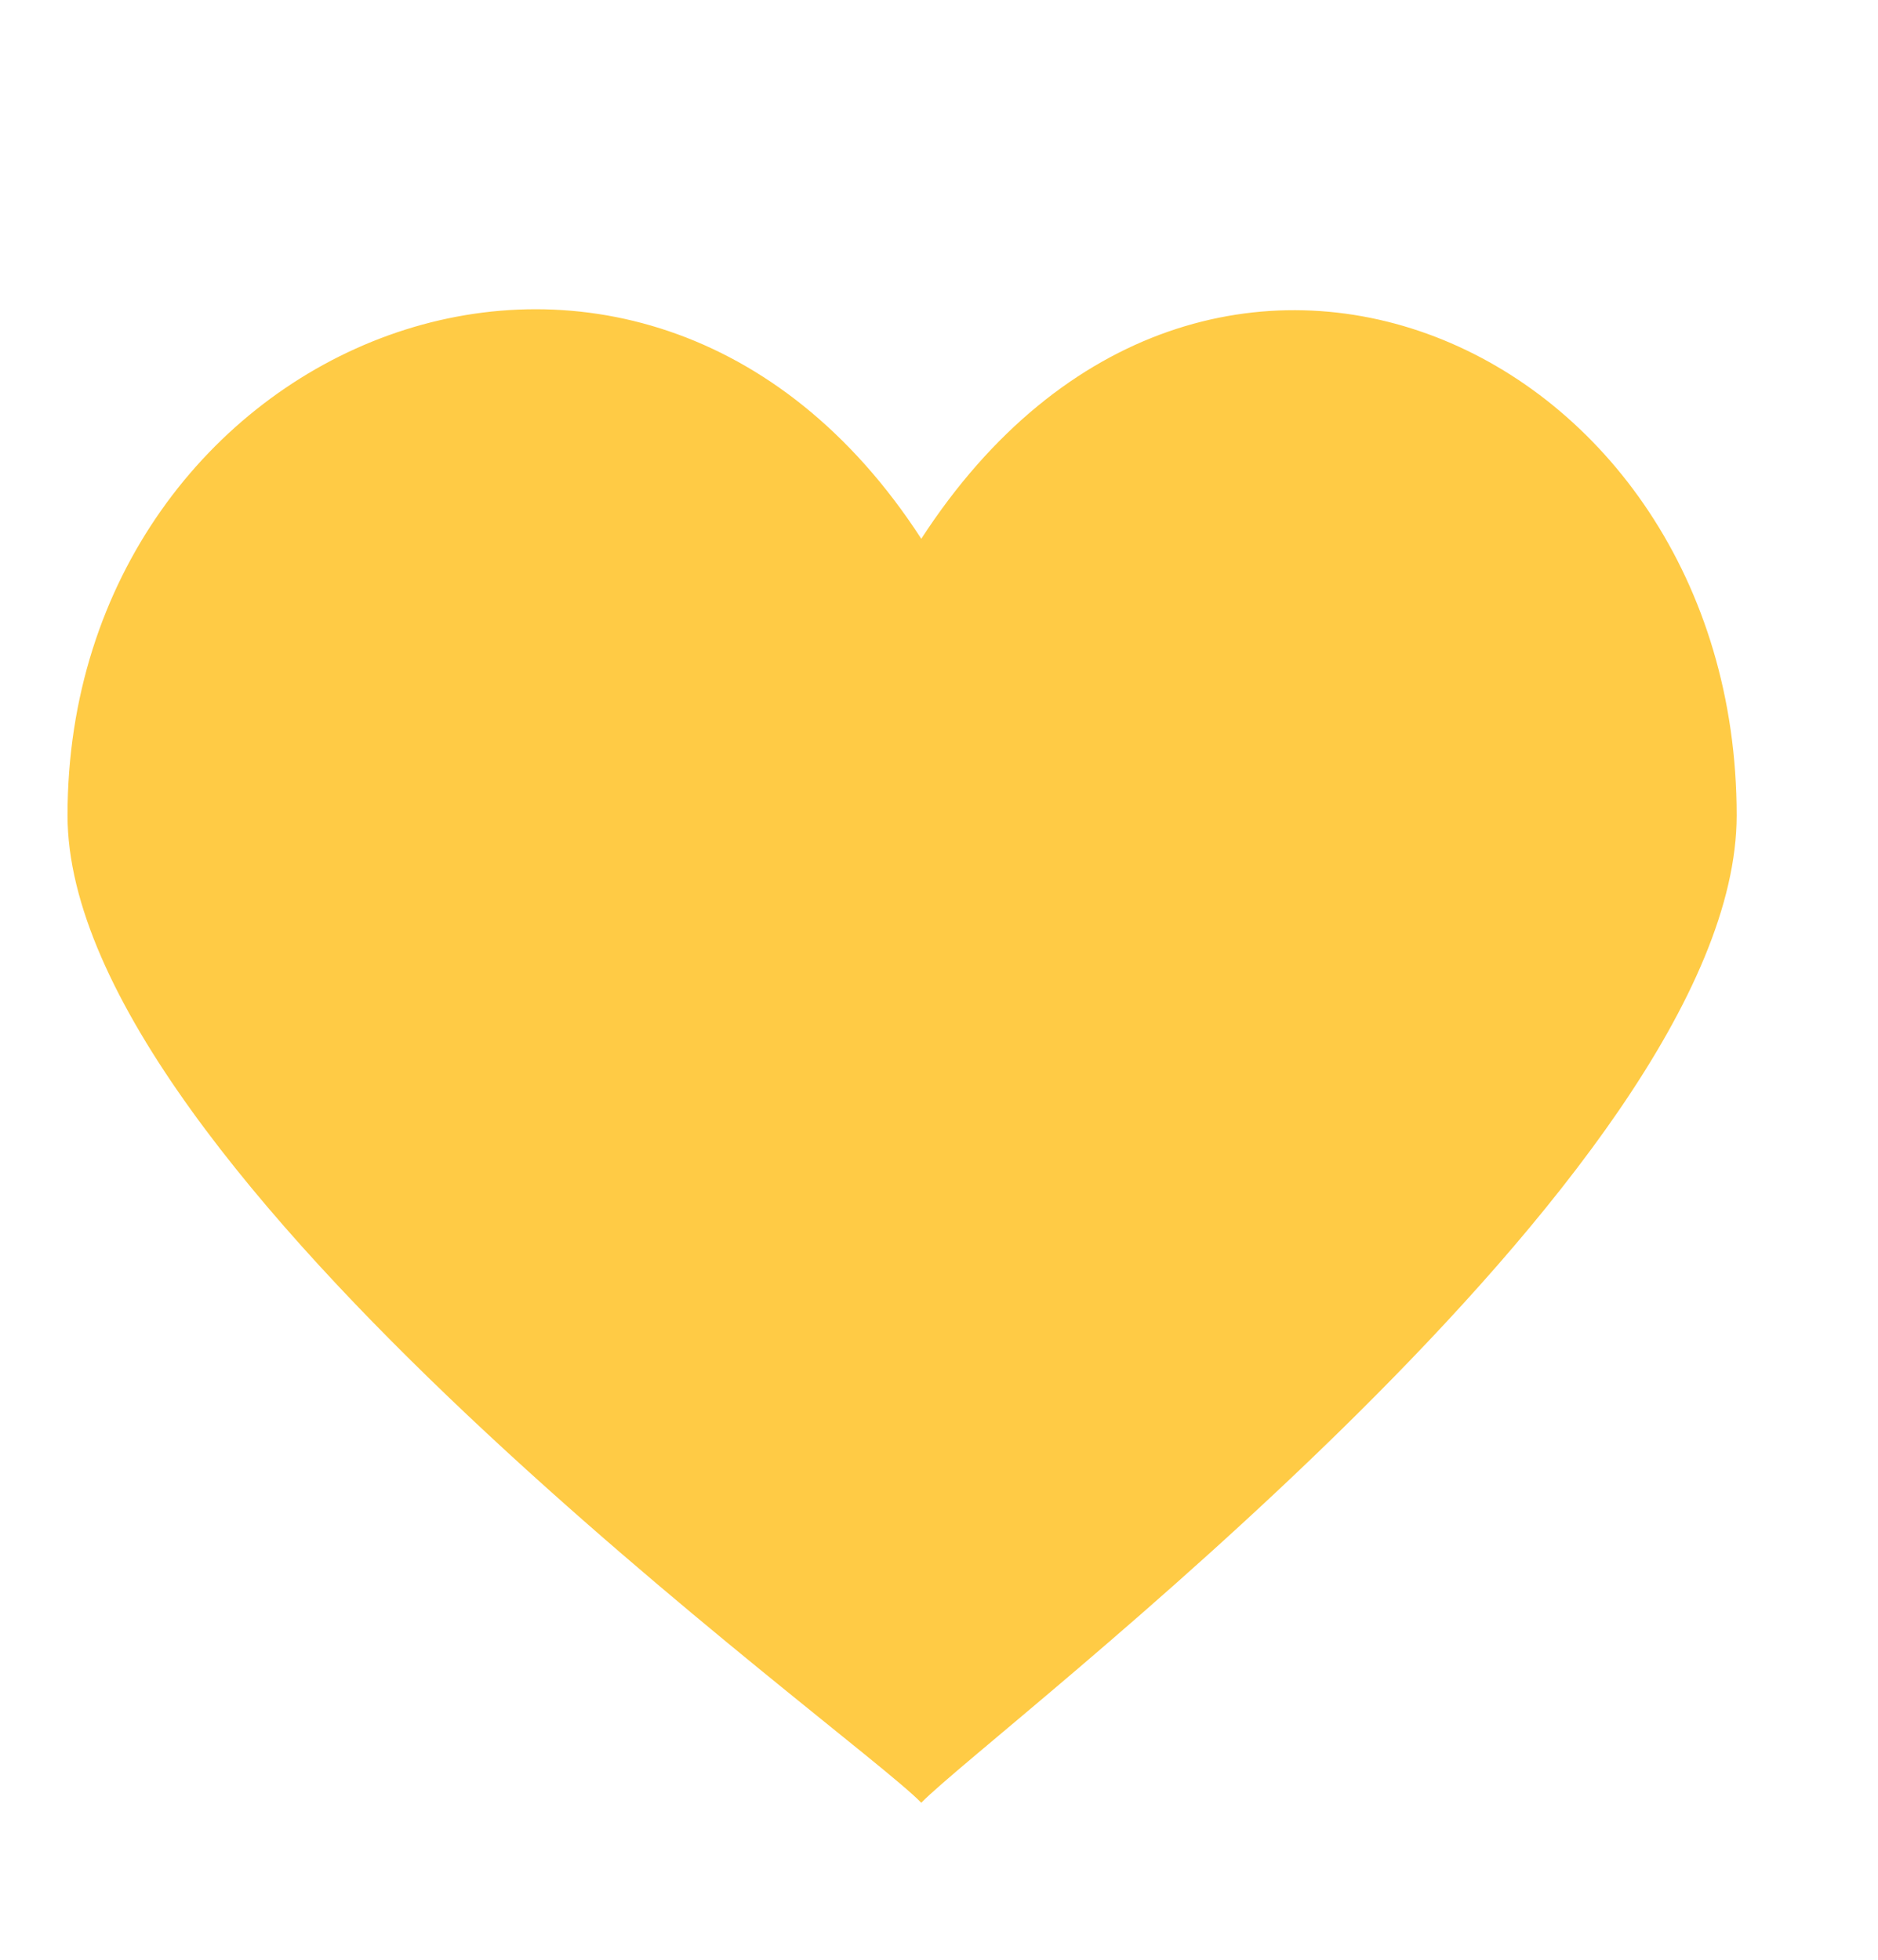 <svg width="23" height="24" viewBox="0 0 23 24" fill="none" xmlns="http://www.w3.org/2000/svg">
<g id="topcoat:like">
<path id="Vector" d="M11.283 6.598C7.825 1.257 0.827 4.166 0.827 9.985C0.827 14.354 10.421 21.189 11.283 22.077C12.151 21.189 21.269 14.354 21.269 9.985C21.269 4.211 14.748 1.257 11.283 6.598Z" fill="#FFCB45"/>
</g>
</svg>
